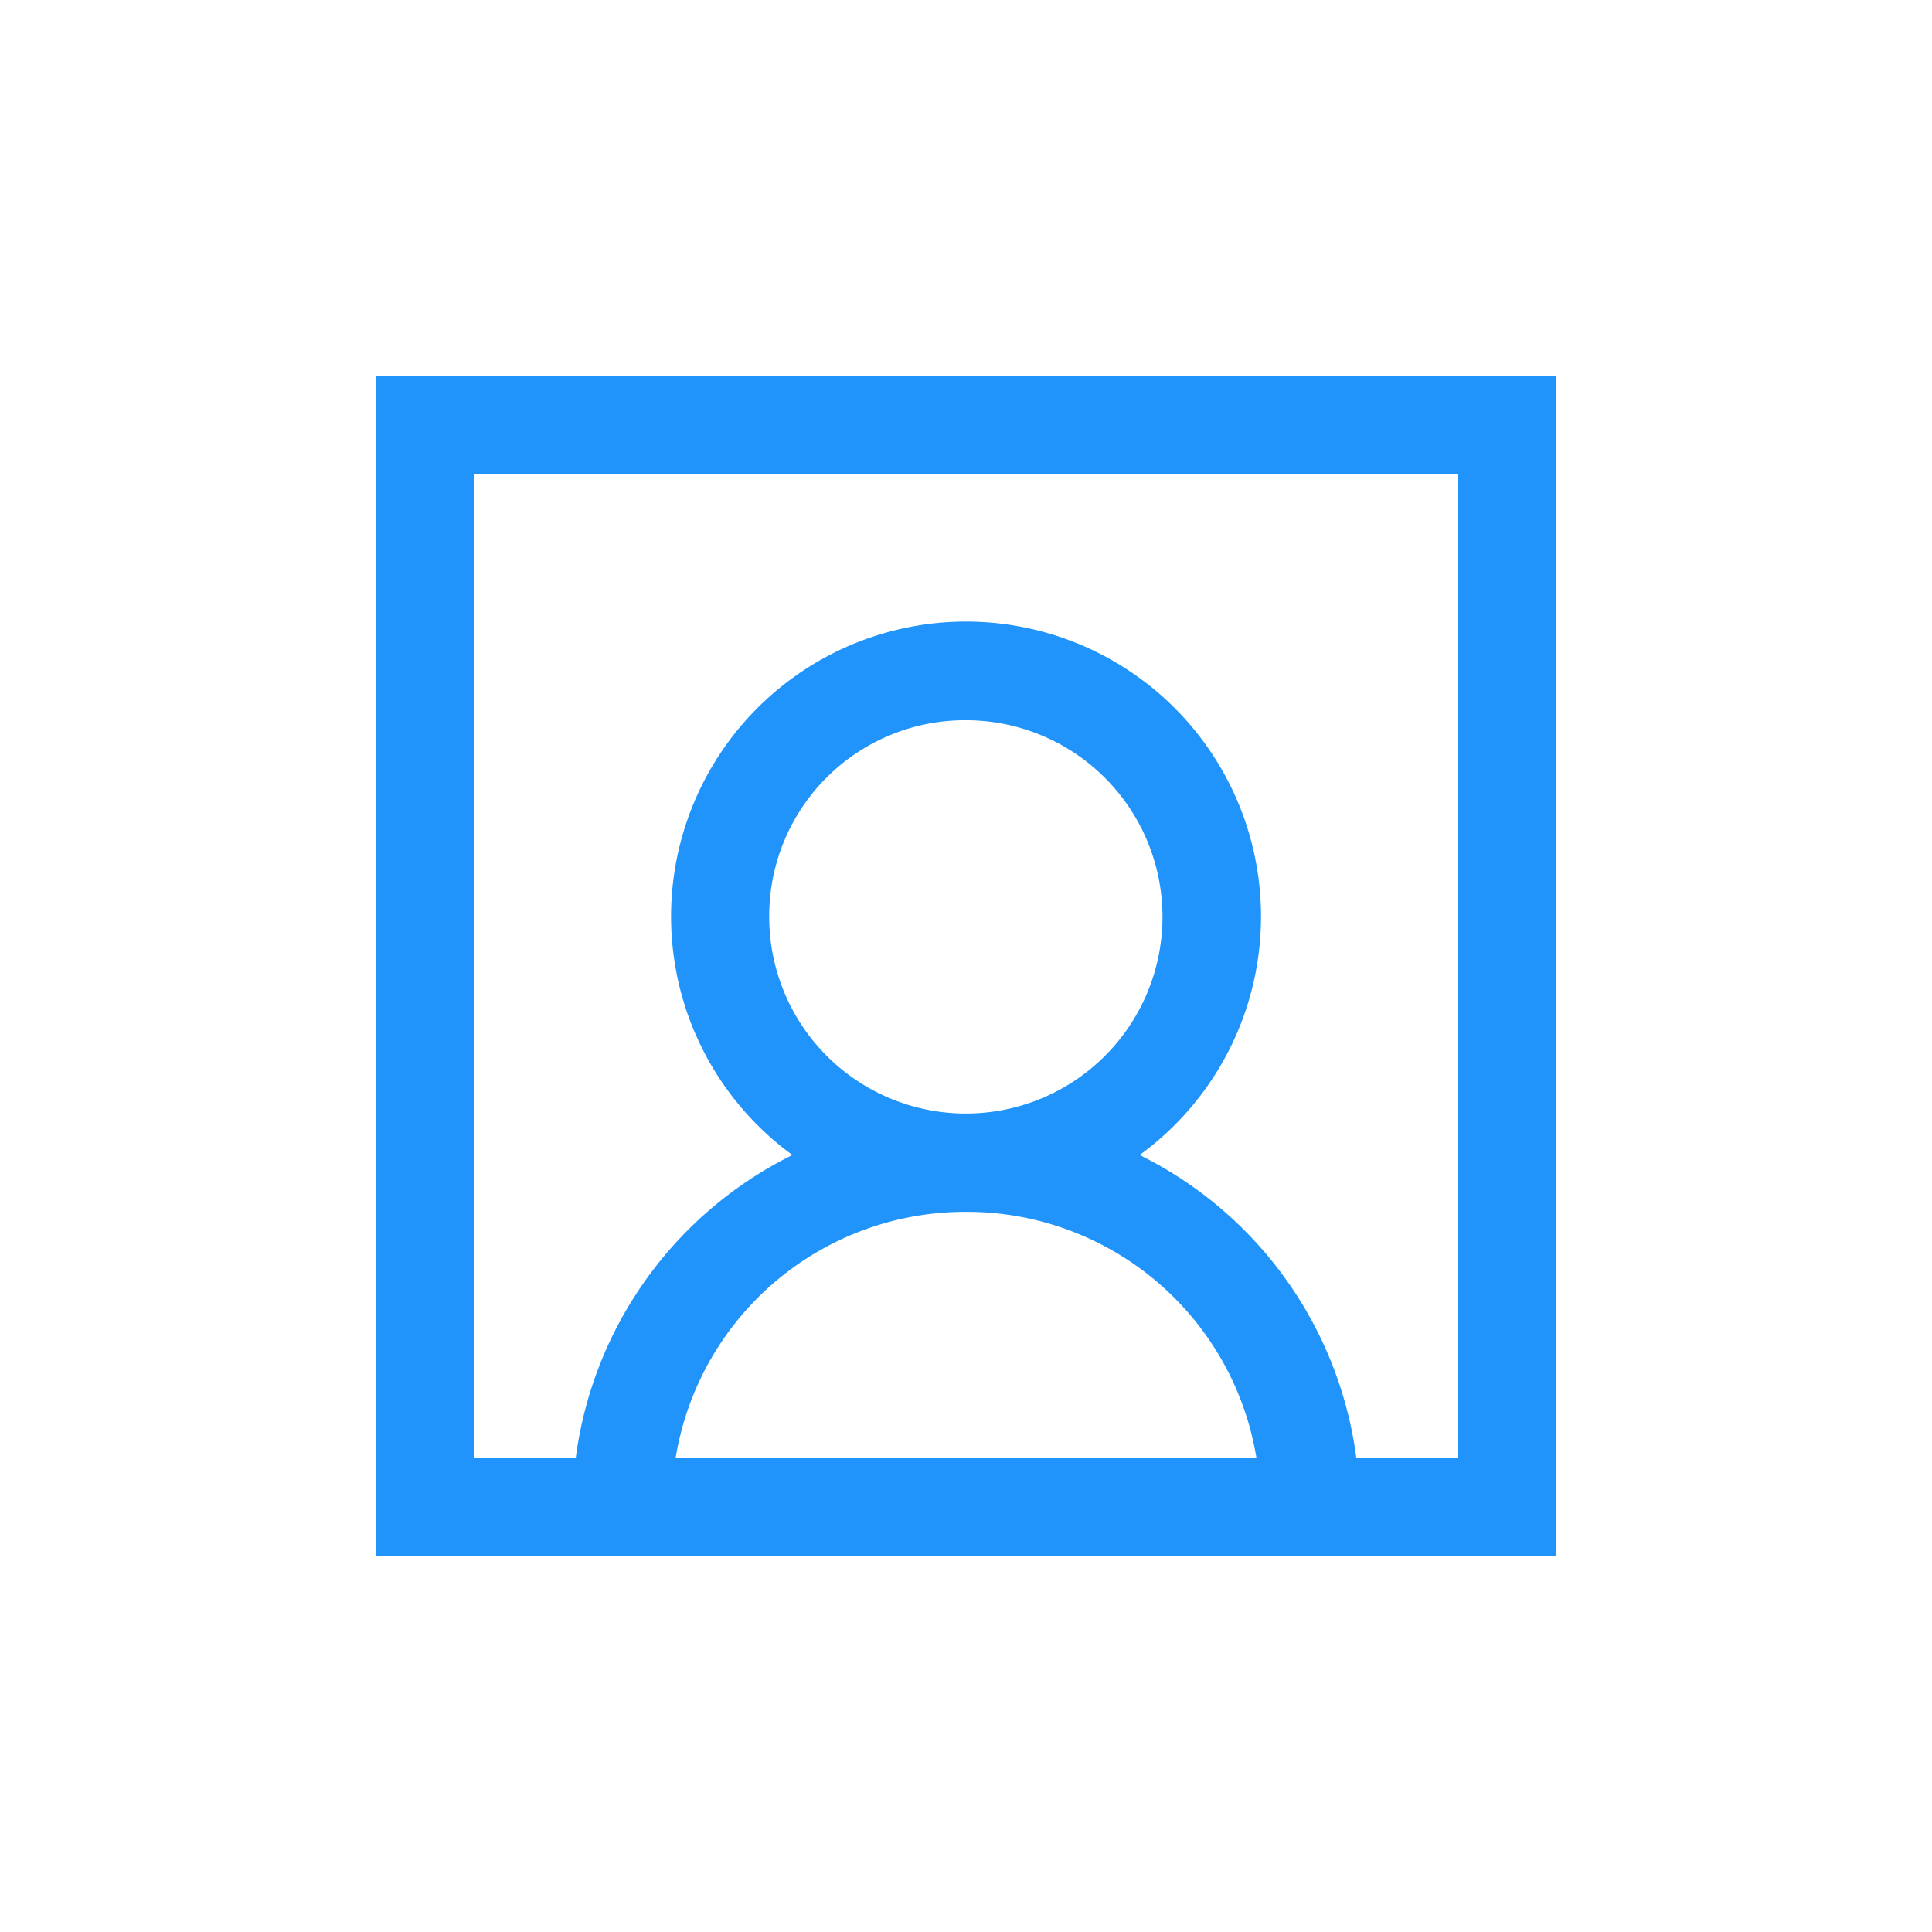 <svg xmlns="http://www.w3.org/2000/svg" viewBox="0 0 25.8 25.8">
  <defs>
    <style>
      .cls-1 {
        fill: none;
      }

      .cls-2 {
        fill: #2094fa;
      }
    </style>
  </defs>
  <g id="id-icons---free-download--png-and-svg" transform="translate(-37.8 -37.8)">
    <g id="Group_1858" data-name="Group 1858" transform="translate(37.8 37.8)">
      <path id="Path_1026" data-name="Path 1026" class="cls-1" d="M0,25.8V0H25.8V25.8Z" transform="translate(0 0)"/>
      <g id="Group_1857" data-name="Group 1857" transform="translate(5.022 5.022)">
        <g id="surface1">
          <path id="Path_1027" data-name="Path 1027" class="cls-2" d="M22.05,22.05V37.807H37.807V22.05Zm1.313,1.313H36.494V36.494H35.14a5.276,5.276,0,0,0-2.893-4.042,3.939,3.939,0,1,0-4.637,0,5.276,5.276,0,0,0-2.893,4.042H23.363Zm6.565,3.283A2.626,2.626,0,1,1,27.3,29.272,2.615,2.615,0,0,1,29.928,26.646Zm0,6.565a3.919,3.919,0,0,1,3.878,3.283H26.051A3.919,3.919,0,0,1,29.928,33.211Z" transform="translate(-22.05 -22.05)"/>
        </g>
      </g>
    </g>
  </g>
</svg>
